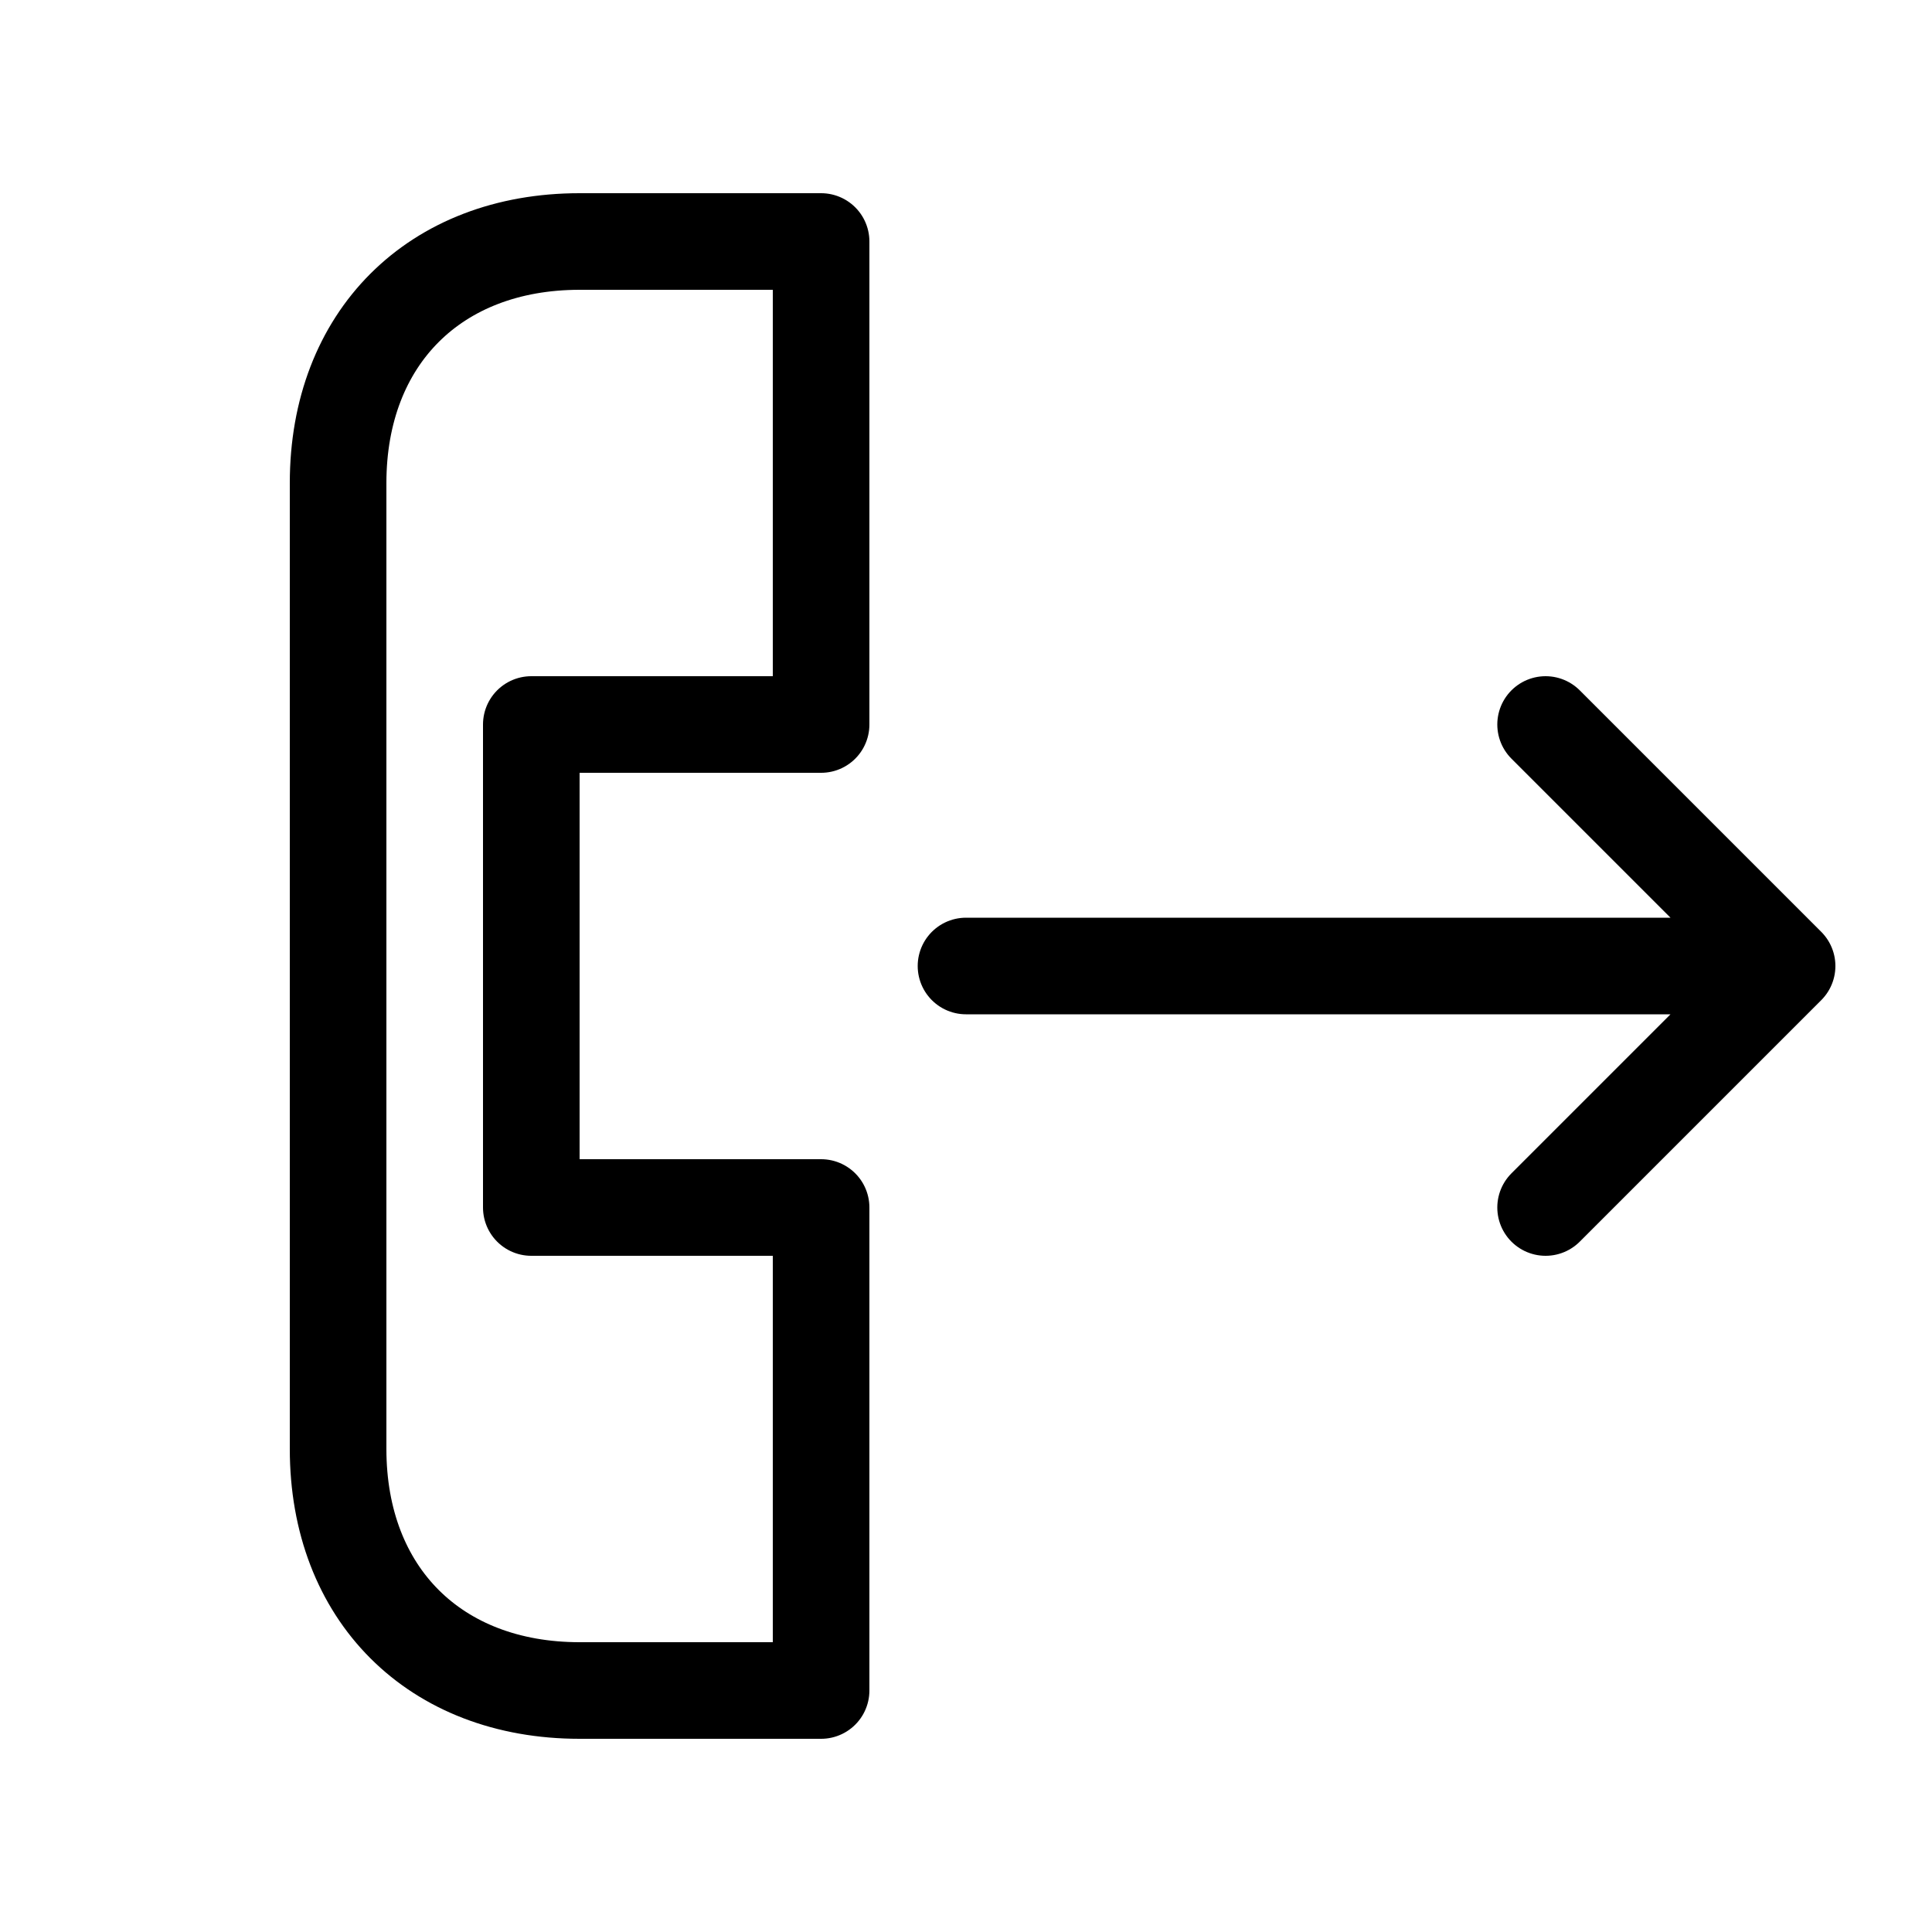 <svg width="20" height="20" viewBox="0 0 20 20" fill="none"
                  xmlns="http://www.w3.org/2000/svg">
                  <path
                    d="M10 10H18.5M18.5 10L16 7.5M18.5 10L16 12.5M8.5 2.5V7.5H5.5V12.5H8.5V17.5H6C4.5 17.5 3.5 16.5 3.5 15V5C3.5 3.5 4.5 2.5 6 2.5H8.5Z"
                    stroke="currentColor" stroke-linecap="round" stroke-linejoin="round" />
</svg>
